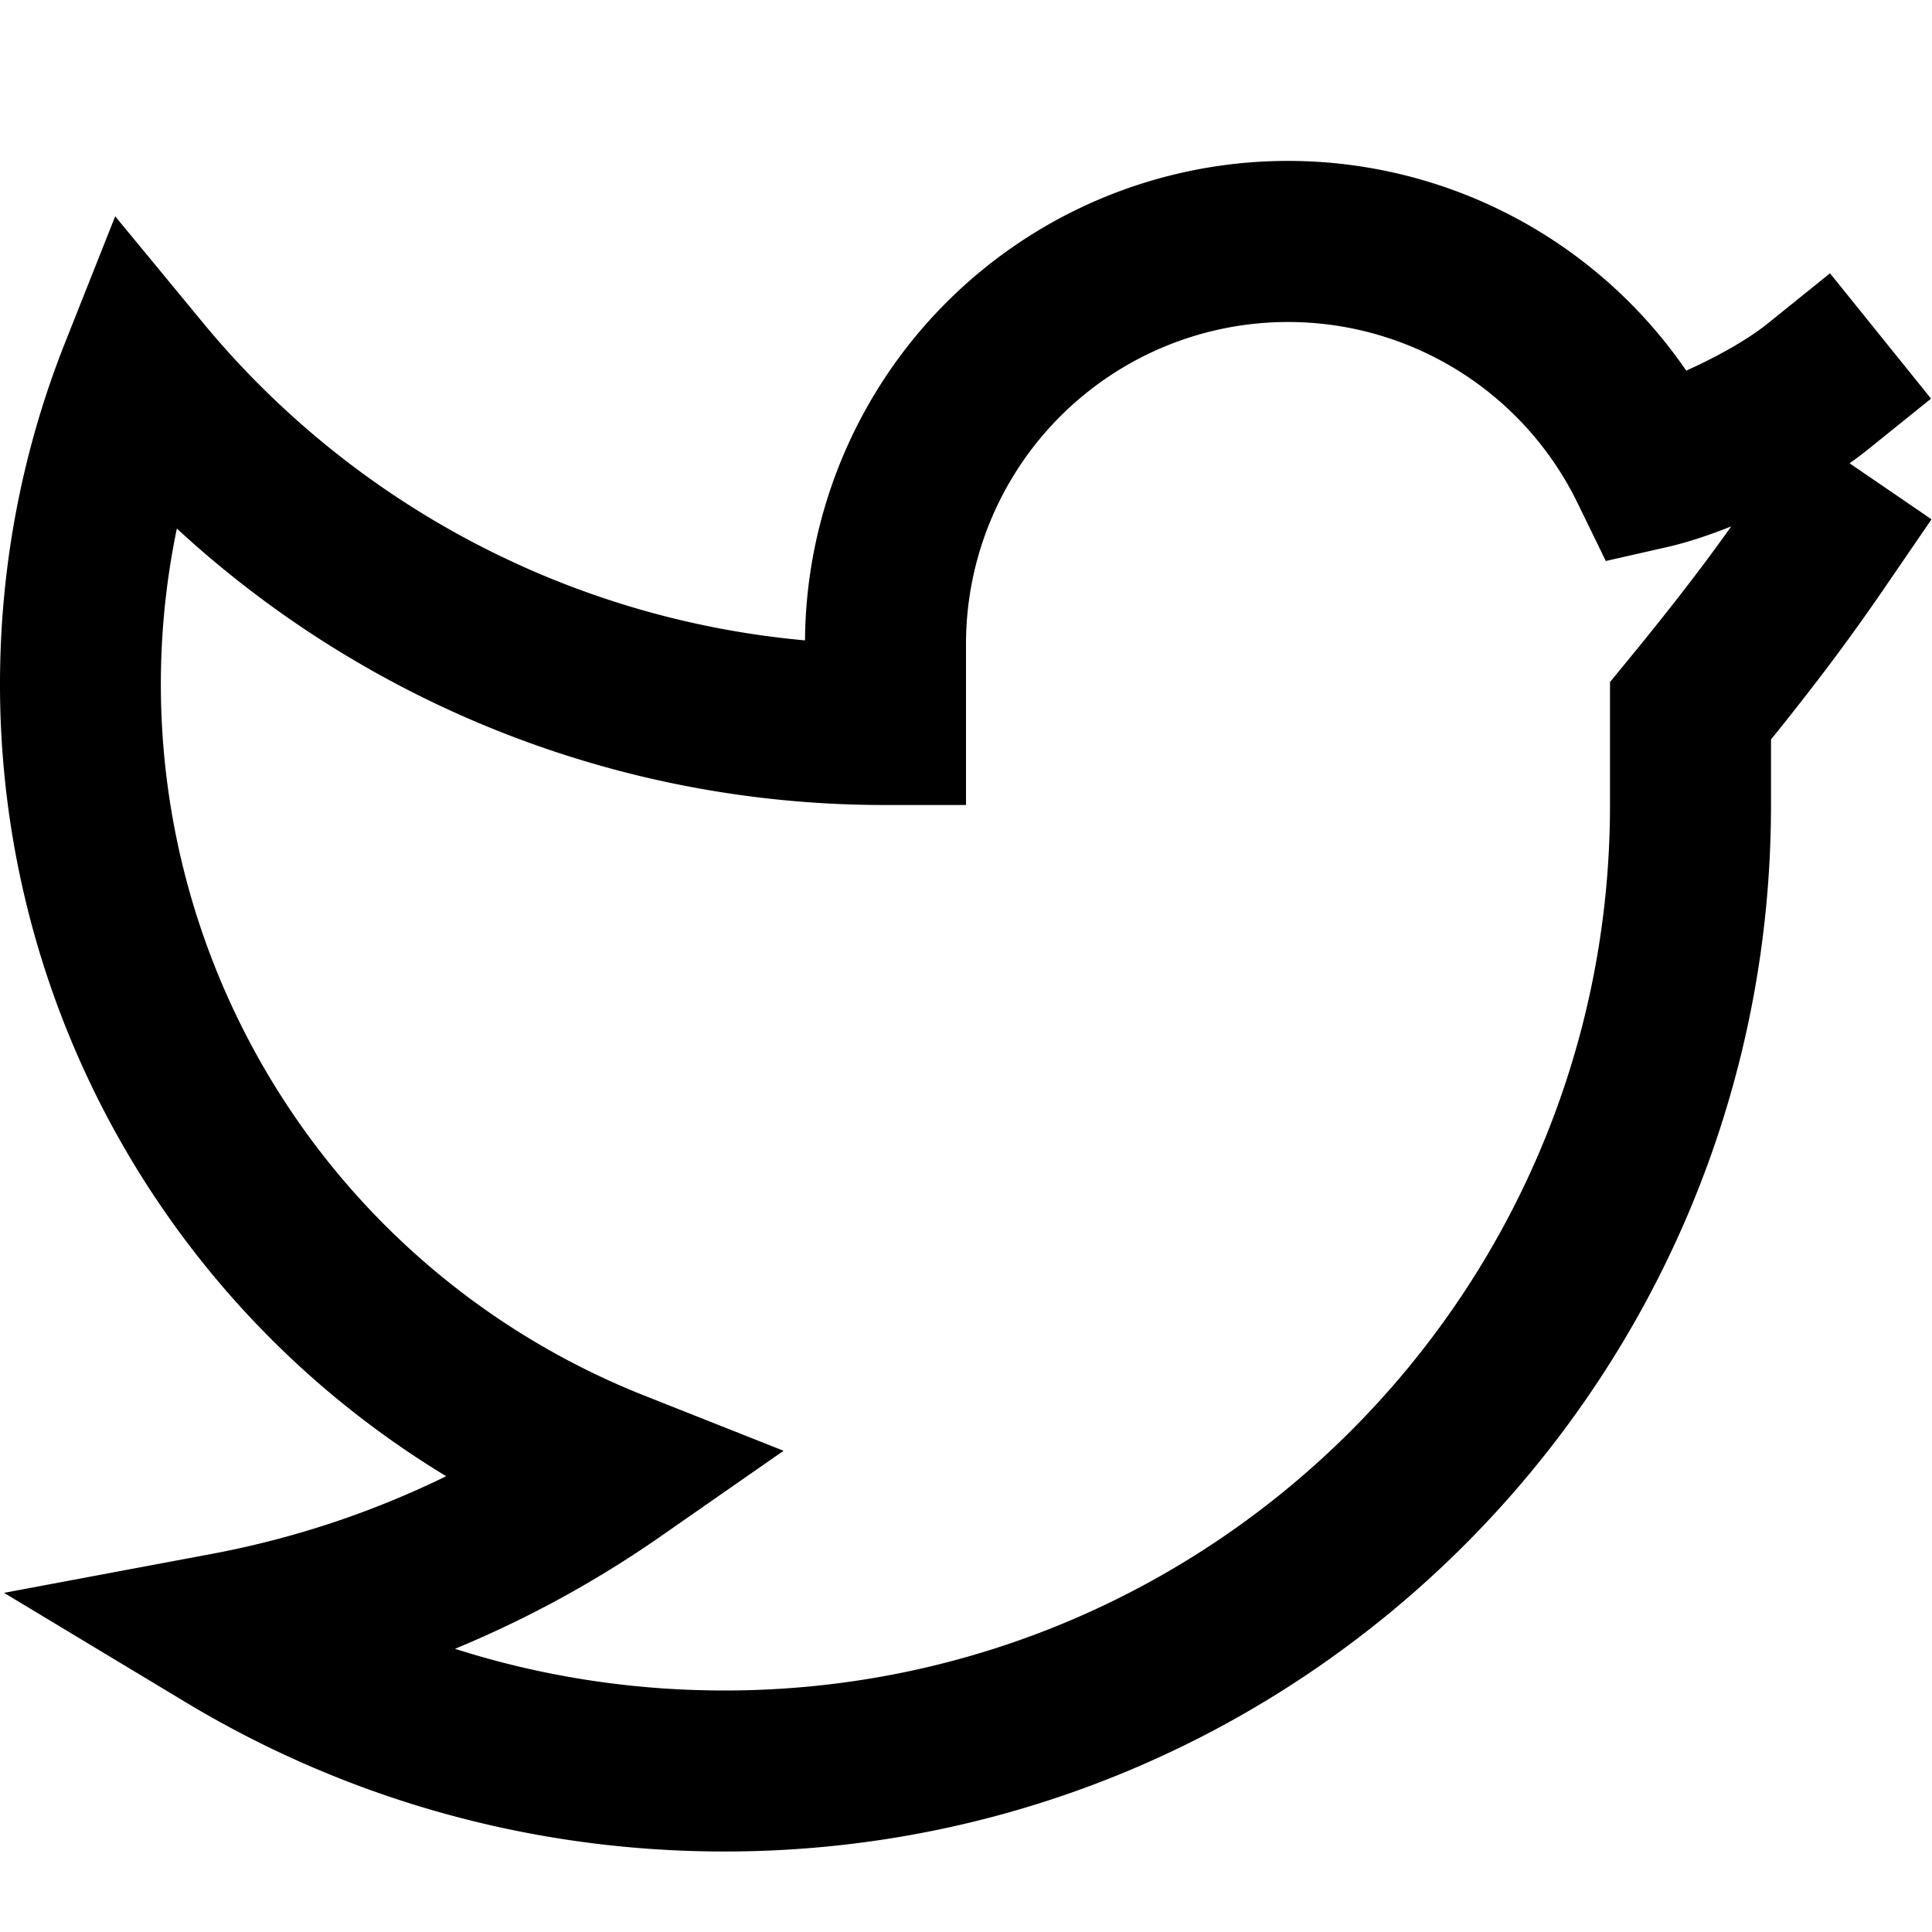 <svg xmlns="http://www.w3.org/2000/svg" width="1em" height="1em" viewBox="0 0 24 24"><path fill="currentColor" d="M16 4a4 4 0 0 0-4 4v2h-1a12.956 12.956 0 0 1-8.803-3.434a9.504 9.504 0 0 0 5.806 10.77l1.731.686l-1.528 1.064a13.48 13.48 0 0 1-2.554 1.396C6.707 20.819 7.832 21 9 21c6.075 0 11-4.925 11-11V8.473l.227-.277c.546-.666.93-1.166 1.279-1.657c-.278.111-.548.2-.784.254l-.774.176l-.348-.714A4 4 0 0 0 16 4m6.976 1.755l1.018.696l-.565.825c-.417.61-.832 1.171-1.429 1.91V10c0 7.18-5.82 13-13 13c-2.45 0-4.743-.678-6.7-1.858L.05 19.787l2.581-.484a11.406 11.406 0 0 0 2.912-.965A11.493 11.493 0 0 1 0 8.5c0-1.496.286-2.927.807-4.24l.624-1.573l1.077 1.306A10.979 10.979 0 0 0 10 7.955a6 6 0 0 1 10.947-3.351c.372-.166.764-.385 1.008-.582l.778-.627l1.255 1.557l-.778.627a4.394 4.394 0 0 1-.234.176"/></svg>
